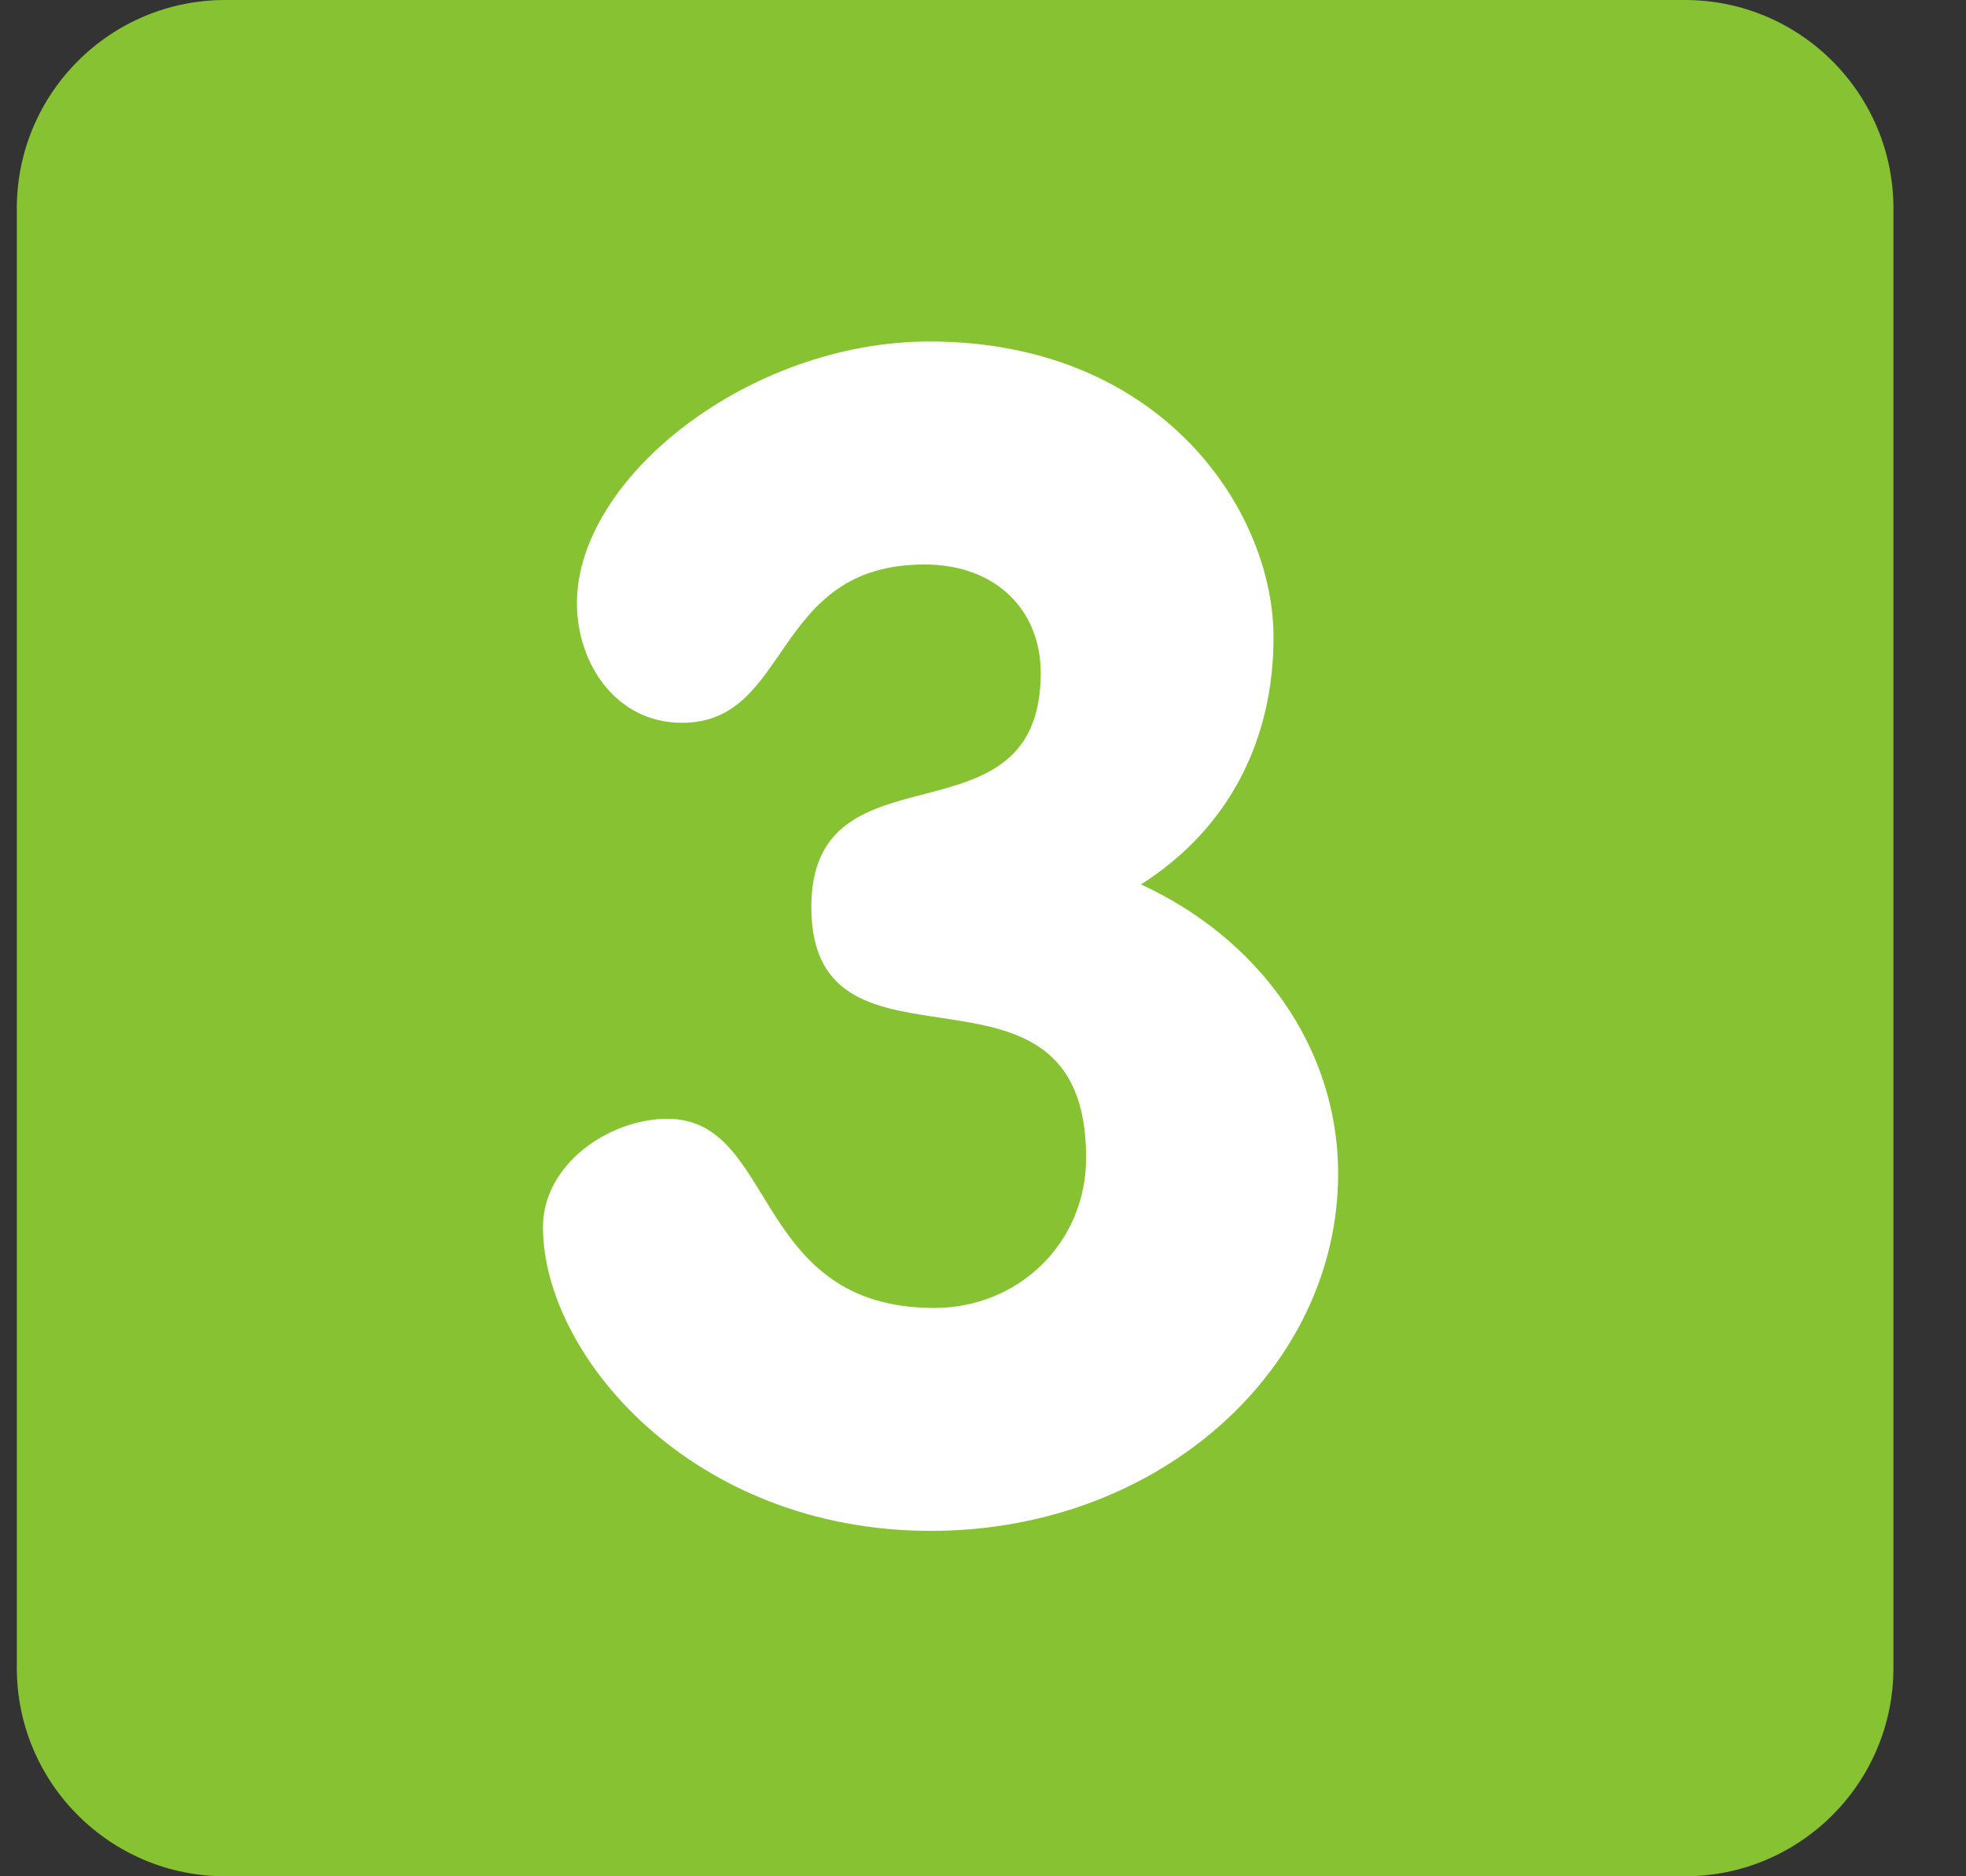 <svg width="22" height="21" viewBox="0 0 22 21" fill="none" xmlns="http://www.w3.org/2000/svg">
<rect x="0" y="0" width="22" height="21" fill="#333333" stroke="none"/>
<path d="M21.188 18.667C21.188 19.955 20.143 21 18.854 21H2.521C1.232 21 0.188 19.955 0.188 18.667V2.333C0.188 1.045 1.232 0 2.521 0H18.854C20.143 0 21.188 1.045 21.188 2.333V18.667Z" fill="#86C232"/>
<path d="M14.251 7.132C14.251 8.272 13.763 9.266 12.768 9.899C14.07 10.496 14.974 11.708 14.974 13.137C14.974 15.307 12.985 17.134 10.417 17.134C7.74 17.134 6.076 15.163 6.076 13.734C6.076 13.029 6.818 12.522 7.469 12.522C8.699 12.522 8.41 14.639 10.454 14.639C11.394 14.639 12.154 13.915 12.154 12.956C12.154 10.424 9.079 12.287 9.079 10.153C9.079 8.254 11.646 9.538 11.646 7.53C11.646 6.843 11.159 6.318 10.344 6.318C8.627 6.318 8.862 8.09 7.631 8.09C6.89 8.09 6.456 7.421 6.456 6.752C6.456 5.342 8.391 3.822 10.399 3.822C13.004 3.822 14.251 5.721 14.251 7.132Z" fill="white"/>
</svg>
